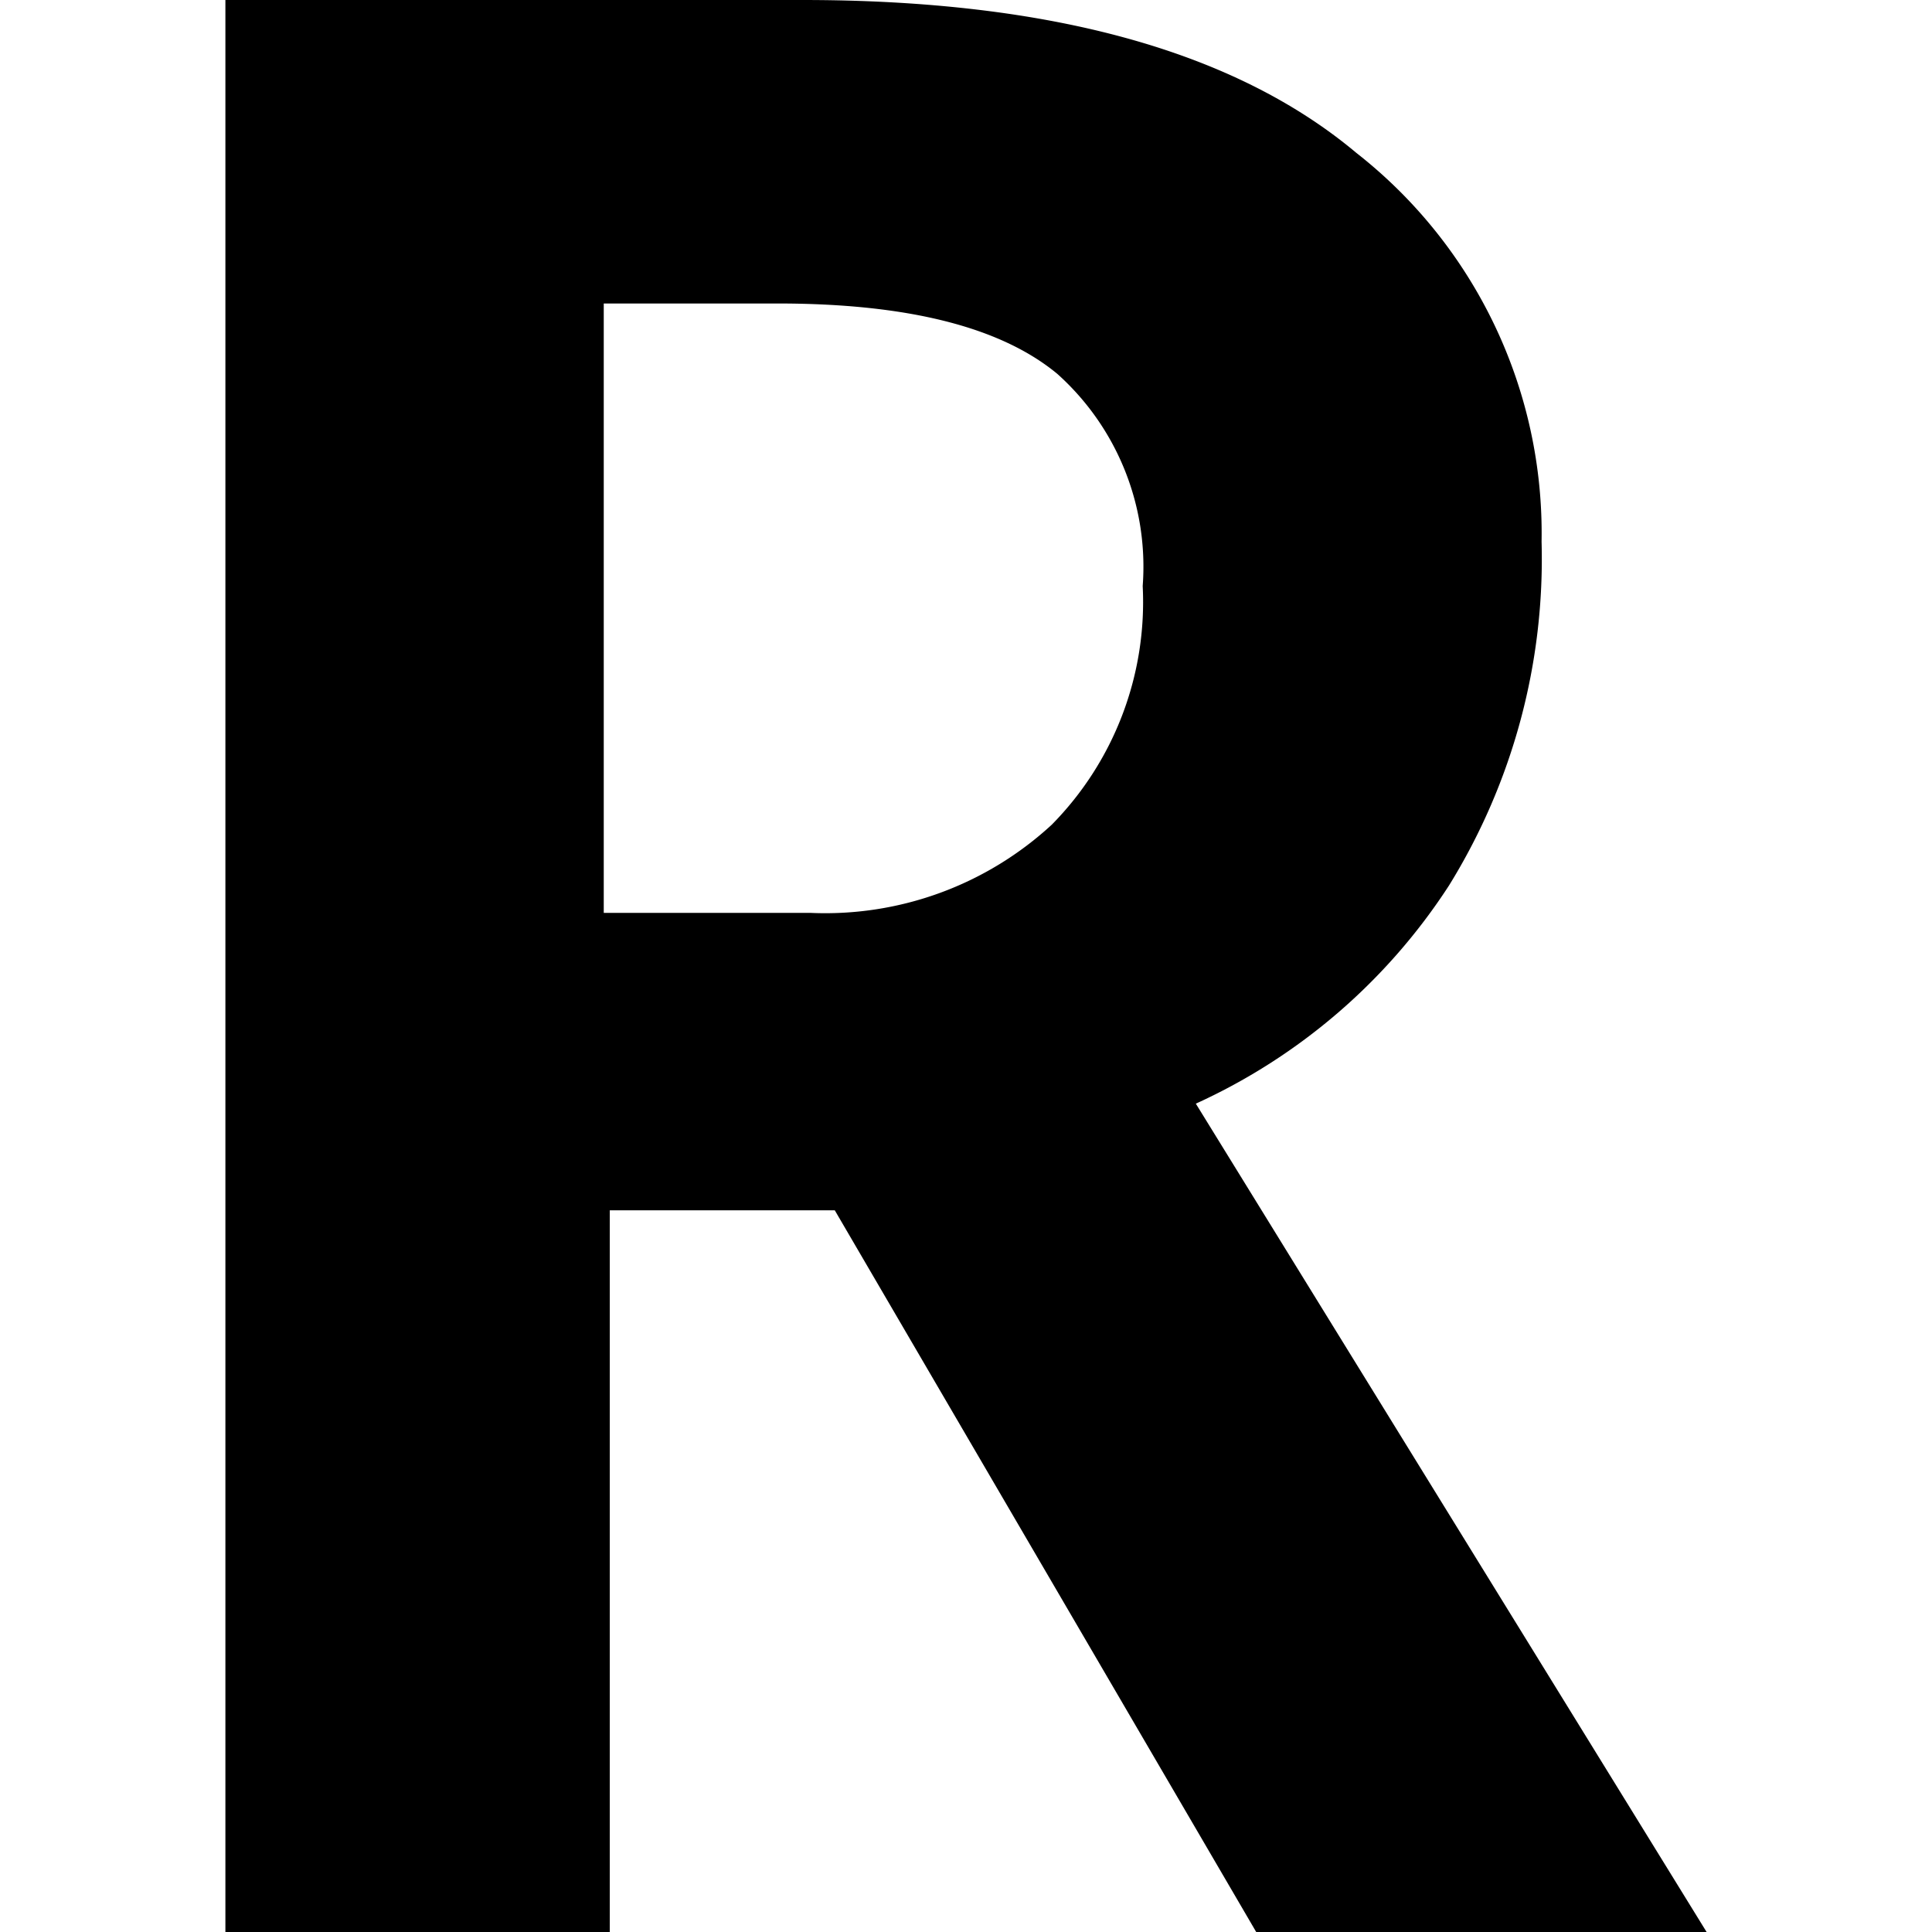 <svg xmlns="http://www.w3.org/2000/svg" viewBox="0 0 48 48"><rect x="-10.6" y="-4.4" width="64" height="64" fill="none"/><path d="M15,7.54V22.68h5.13a8.3,8.3,0,0,0,6-2.19,7.88,7.88,0,0,0,2.26-5.93,6.43,6.43,0,0,0-2.12-5.27q-2.11-1.75-6.95-1.75Zm.15,22.53V48H5.6V0H19.94Q29.17,0,33.7,3.8a12,12,0,0,1,4.6,9.66A15.42,15.42,0,0,1,36,22a14.8,14.8,0,0,1-6.29,5.42L42.4,48H31.21L20.74,30.07Z"/></svg>
